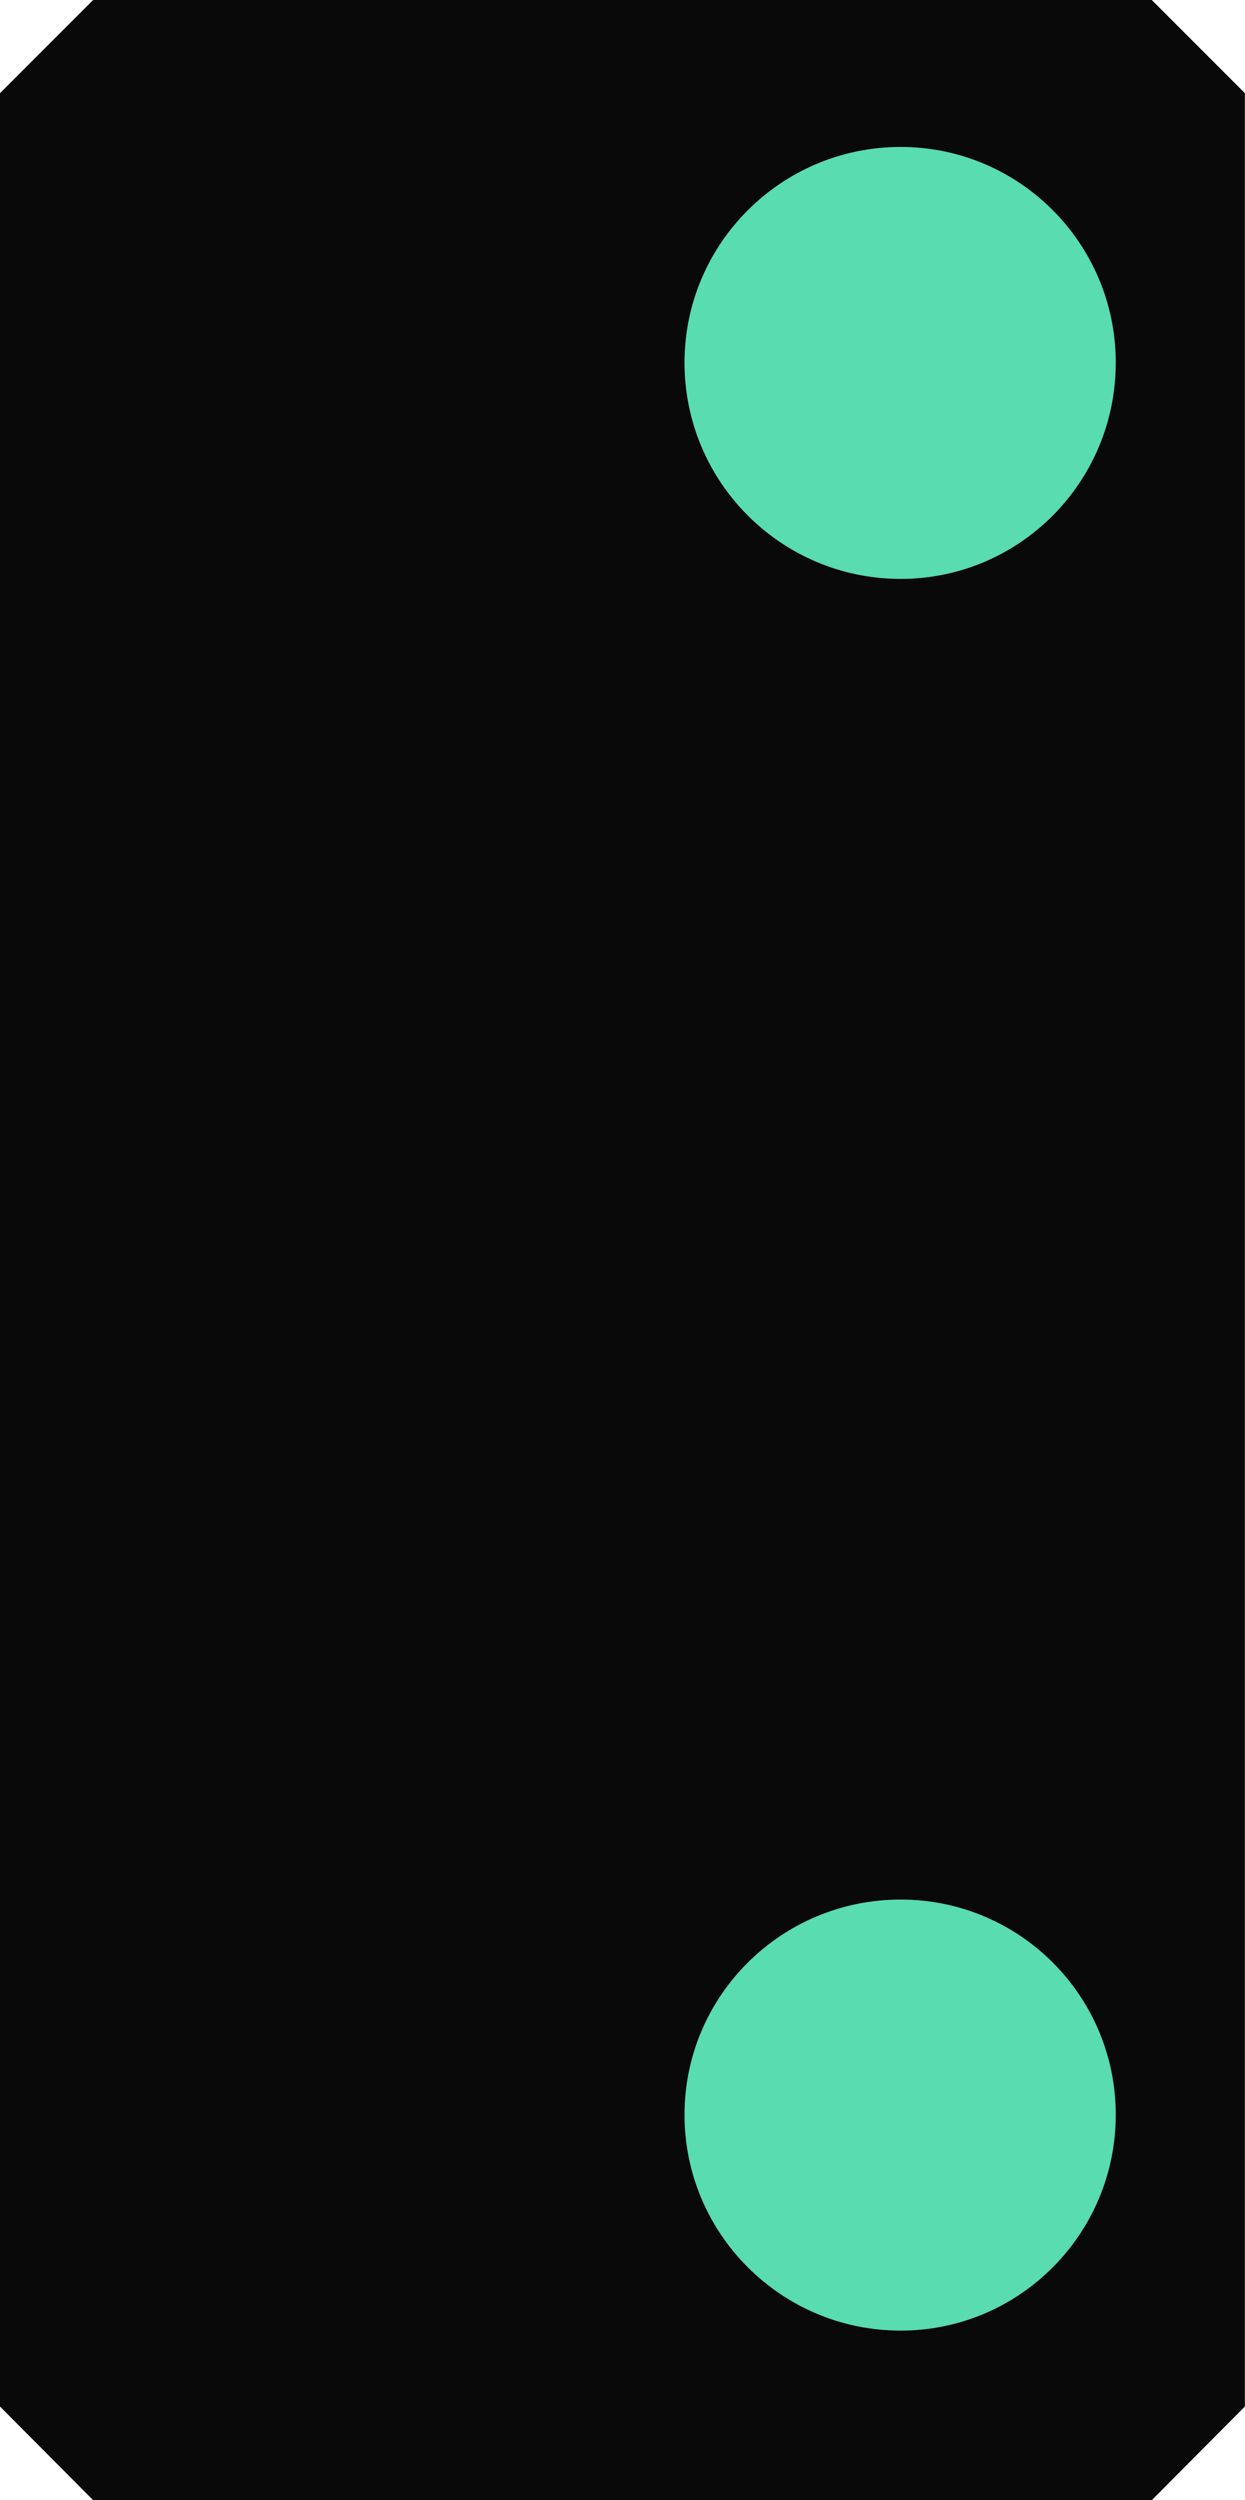 <?xml version="1.0" encoding="UTF-8"?>
<svg xmlns="http://www.w3.org/2000/svg" xmlns:xlink="http://www.w3.org/1999/xlink" width="10.962" height="22" viewBox="0 0 10.962 22">
<path fill-rule="nonzero" fill="rgb(0%, 0%, 0%)" fill-opacity="0.961" d="M 0.82 0 L 0 0.82 L 0 21.176 L 0.82 22 L 10.141 22 L 10.961 21.176 L 10.961 0.82 L 10.141 0 Z M 0.82 0 "/>
<path fill-rule="nonzero" fill="rgb(34.51%, 86.275%, 69.02%)" fill-opacity="1" d="M 9.824 3.191 C 9.824 4.242 8.977 5.094 7.93 5.094 C 6.879 5.094 6.027 4.242 6.027 3.191 C 6.027 2.145 6.879 1.293 7.93 1.293 C 8.977 1.293 9.824 2.145 9.824 3.191 Z M 9.824 3.191 "/>
<path fill-rule="nonzero" fill="rgb(34.51%, 86.275%, 69.02%)" fill-opacity="1" d="M 9.824 18.609 C 9.824 19.656 8.977 20.508 7.93 20.508 C 6.879 20.508 6.027 19.656 6.027 18.609 C 6.027 17.562 6.879 16.715 7.93 16.715 C 8.977 16.715 9.824 17.562 9.824 18.609 Z M 9.824 18.609 "/>
</svg>
